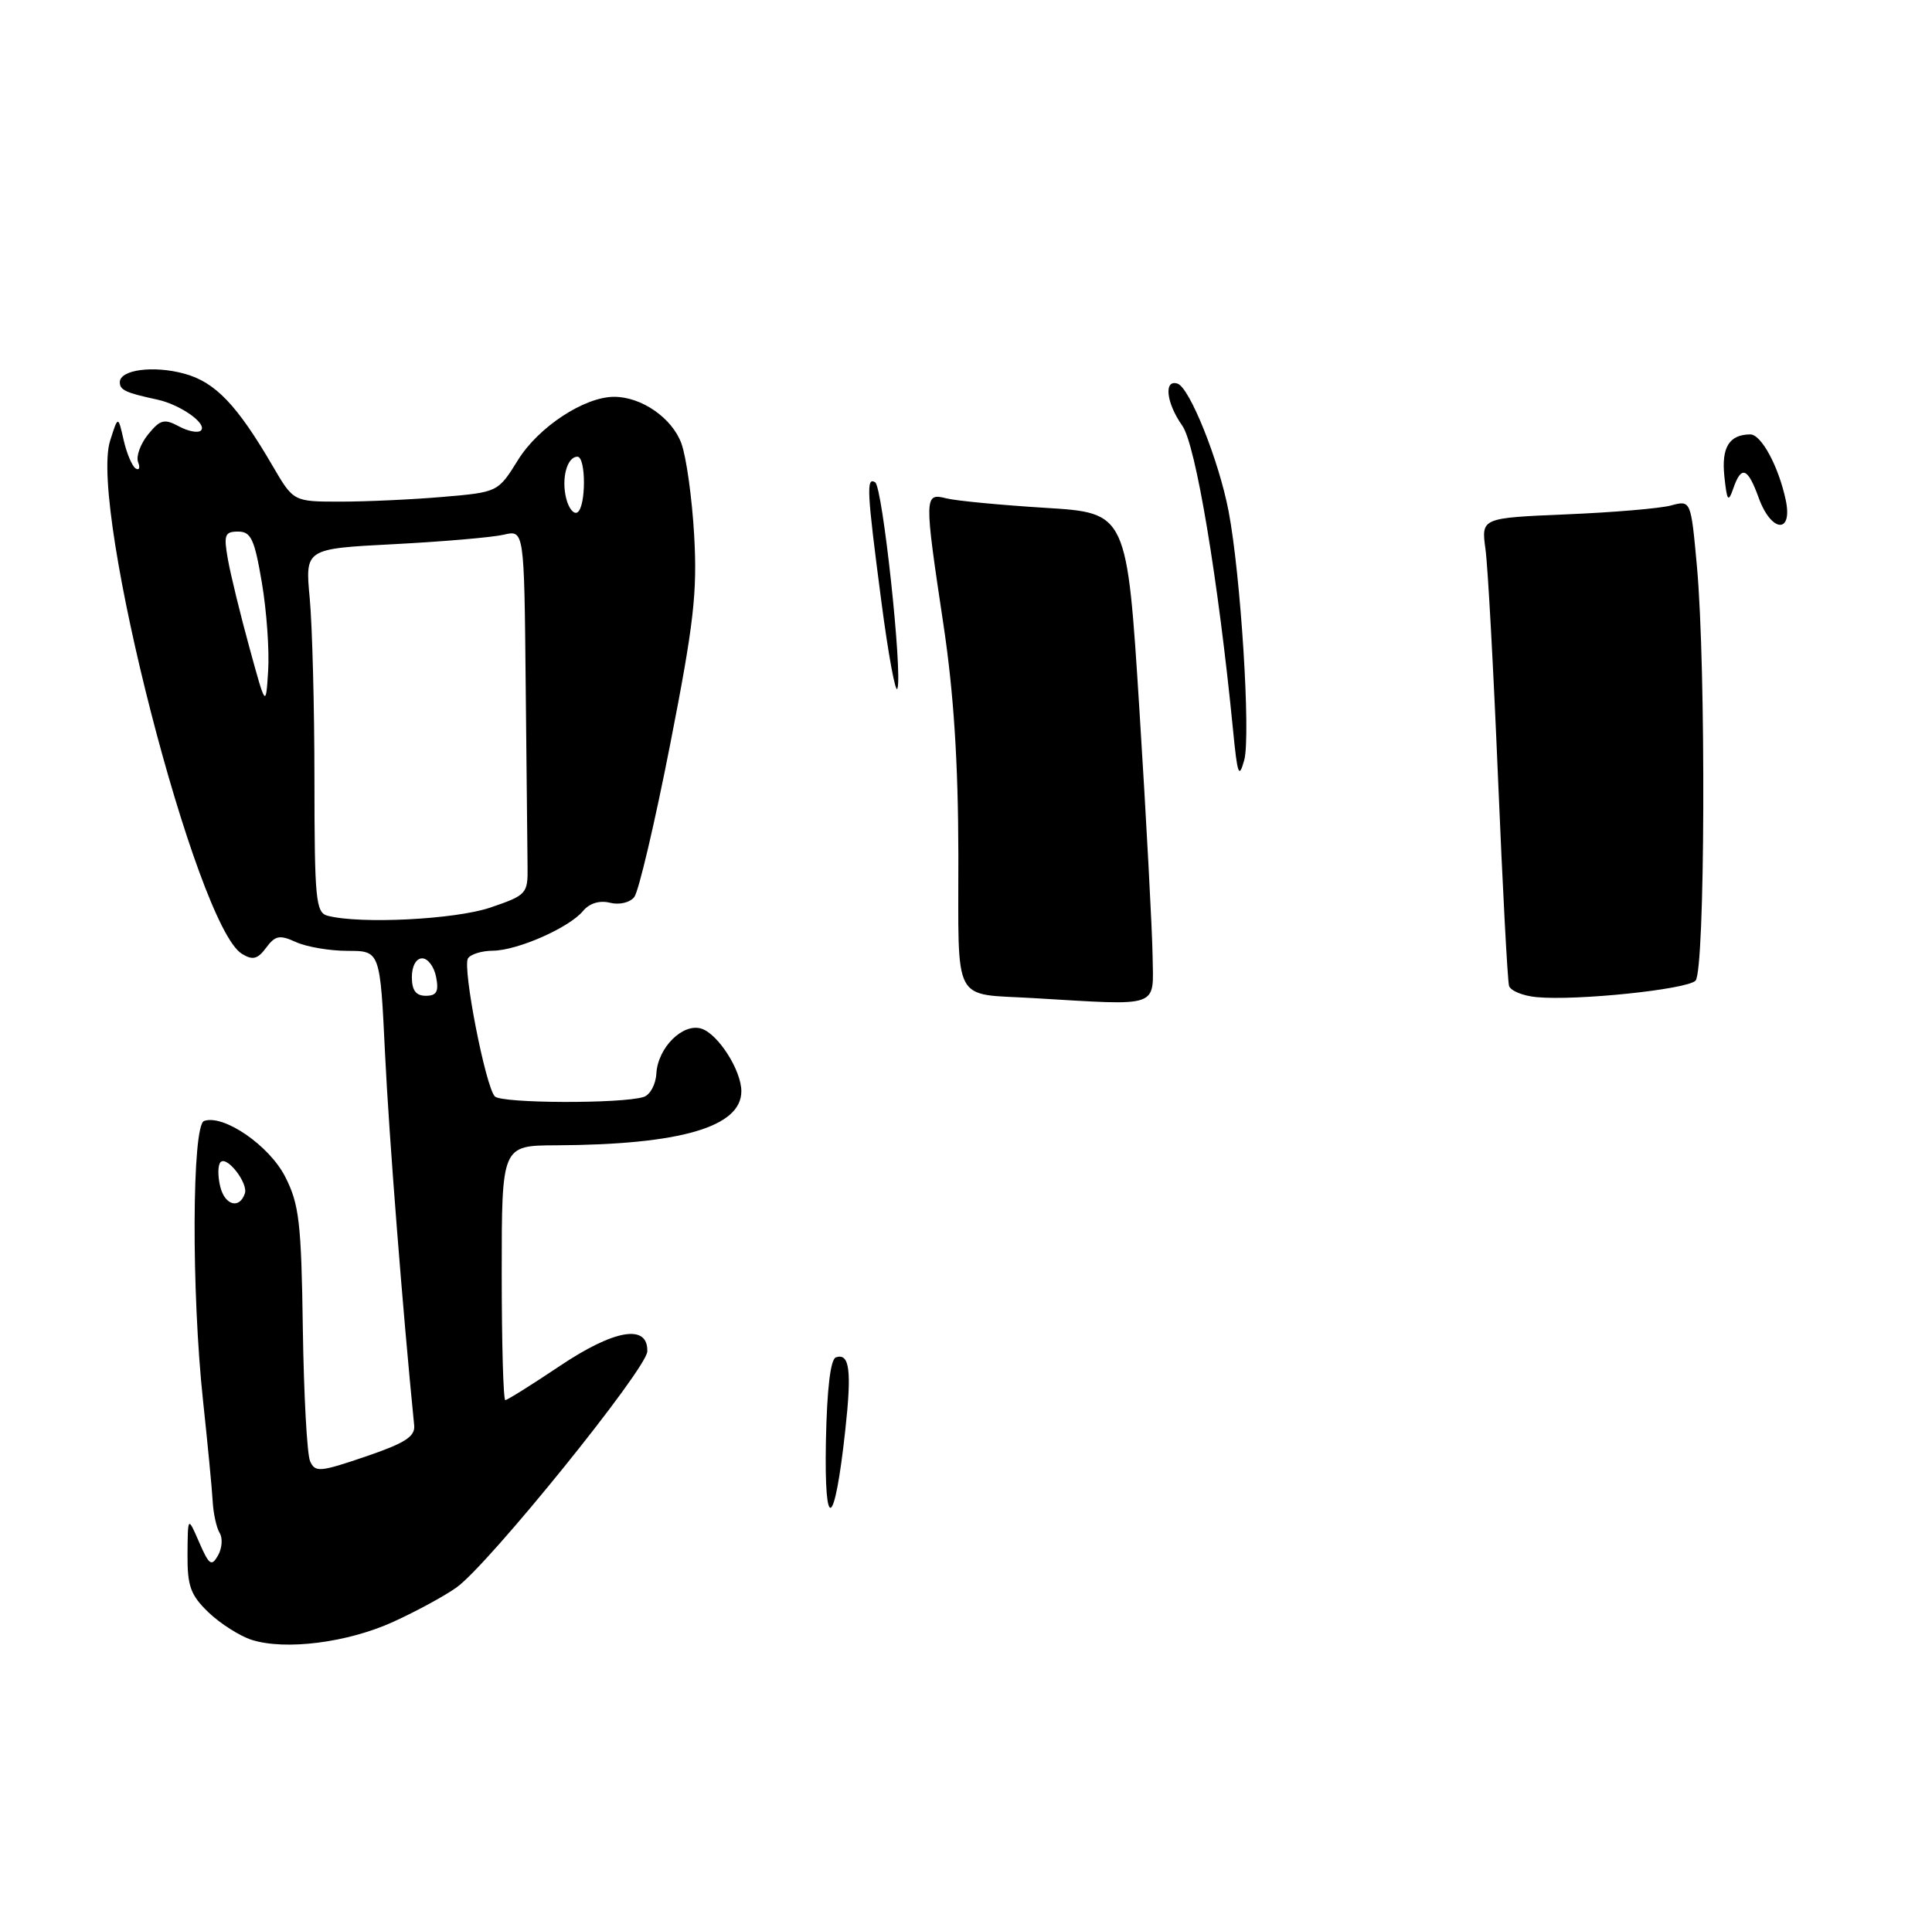 <?xml version="1.0" encoding="UTF-8" standalone="no"?>
<!DOCTYPE svg PUBLIC "-//W3C//DTD SVG 1.1//EN" "http://www.w3.org/Graphics/SVG/1.1/DTD/svg11.dtd" >
<svg xmlns="http://www.w3.org/2000/svg" xmlns:xlink="http://www.w3.org/1999/xlink" version="1.1" viewBox="0 0 258 256">
 <g >
 <path fill="currentColor"
d=" M 52.55 216.60 C 55.60 215.21 59.39 213.15 60.97 212.02 C 65.23 208.99 86.38 182.82 86.44 180.50 C 86.55 176.79 82.06 177.54 74.73 182.46 C 71.00 184.96 67.74 187.00 67.48 187.00 C 67.21 187.00 67.00 179.35 67.00 170.00 C 67.00 153.00 67.00 153.00 74.25 152.97 C 90.88 152.89 99.00 150.52 99.00 145.75 C 99.00 142.96 95.90 138.10 93.67 137.39 C 91.18 136.61 87.85 139.92 87.65 143.39 C 87.57 144.84 86.81 146.24 85.96 146.51 C 83.05 147.44 66.98 147.38 66.08 146.44 C 64.83 145.12 61.74 129.24 62.49 128.01 C 62.84 127.45 64.33 126.99 65.81 126.98 C 69.10 126.95 76.01 123.91 77.86 121.67 C 78.72 120.64 80.06 120.23 81.44 120.57 C 82.69 120.89 84.11 120.56 84.70 119.81 C 85.28 119.09 87.43 109.95 89.48 99.50 C 92.65 83.33 93.13 79.16 92.70 71.50 C 92.42 66.55 91.65 61.02 90.99 59.22 C 89.74 55.82 85.67 53.00 82.01 53.00 C 78.04 53.00 71.91 57.03 69.18 61.43 C 66.50 65.74 66.50 65.74 59.10 66.37 C 55.03 66.72 48.88 67.00 45.44 67.00 C 39.19 67.00 39.19 67.00 36.42 62.25 C 31.65 54.07 28.74 51.03 24.62 49.91 C 20.48 48.78 16.00 49.38 16.00 51.05 C 16.00 52.10 16.78 52.46 21.00 53.37 C 24.10 54.04 27.73 56.61 26.83 57.50 C 26.47 57.86 25.15 57.62 23.90 56.95 C 21.93 55.89 21.39 56.04 19.77 58.03 C 18.75 59.30 18.15 60.95 18.44 61.72 C 18.74 62.48 18.59 62.86 18.12 62.57 C 17.65 62.28 16.92 60.57 16.51 58.77 C 15.77 55.50 15.77 55.50 14.70 58.88 C 11.87 67.88 26.21 123.70 32.31 127.40 C 33.75 128.28 34.41 128.11 35.54 126.58 C 36.76 124.94 37.34 124.83 39.53 125.83 C 40.94 126.47 44.04 127.00 46.43 127.00 C 50.76 127.00 50.76 127.00 51.42 140.75 C 51.94 151.63 53.79 175.18 55.31 190.38 C 55.46 191.87 54.08 192.75 48.82 194.54 C 42.72 196.62 42.08 196.68 41.41 195.16 C 41.00 194.25 40.57 186.26 40.44 177.42 C 40.24 163.28 39.95 160.83 38.09 157.18 C 35.96 152.99 29.85 148.80 27.25 149.72 C 25.63 150.30 25.55 172.61 27.12 187.14 C 27.73 192.84 28.31 198.85 28.40 200.50 C 28.49 202.15 28.91 204.06 29.33 204.74 C 29.76 205.43 29.66 206.78 29.12 207.74 C 28.25 209.27 27.93 209.05 26.60 206.00 C 25.08 202.50 25.08 202.50 25.04 207.56 C 25.01 211.85 25.44 213.04 27.85 215.36 C 29.42 216.86 32.01 218.51 33.60 219.02 C 38.11 220.46 46.46 219.39 52.55 216.60 Z  M 110.29 192.58 C 110.43 185.54 110.90 181.53 111.63 181.29 C 113.46 180.68 113.76 183.04 112.87 191.10 C 111.45 204.14 110.06 204.94 110.29 192.58 Z  M 138.00 133.31 C 127.06 132.66 128.00 134.46 127.98 114.23 C 127.96 101.85 127.36 92.58 126.00 83.50 C 123.40 66.20 123.41 65.81 126.37 66.56 C 127.68 66.89 133.64 67.46 139.62 67.83 C 150.50 68.50 150.50 68.50 152.17 95.00 C 153.09 109.58 153.87 124.31 153.92 127.75 C 154.01 134.70 155.12 134.32 138.00 133.31 Z  M 205.19 133.18 C 203.37 133.01 201.72 132.33 201.52 131.68 C 201.32 131.03 200.66 118.58 200.05 104.00 C 199.44 89.42 198.69 75.63 198.37 73.34 C 197.80 69.18 197.80 69.18 209.15 68.70 C 215.39 68.44 221.69 67.91 223.15 67.51 C 225.80 66.80 225.80 66.80 226.61 75.65 C 227.84 89.26 227.70 129.70 226.42 130.98 C 225.24 132.16 210.49 133.69 205.19 133.18 Z  M 164.66 97.50 C 162.69 77.45 159.68 59.38 157.88 56.85 C 155.74 53.83 155.38 50.63 157.25 51.24 C 158.87 51.77 162.77 61.51 164.06 68.25 C 165.69 76.74 167.04 98.25 166.16 101.50 C 165.45 104.08 165.25 103.53 164.66 97.50 Z  M 117.70 80.36 C 115.76 65.55 115.66 63.67 116.87 64.42 C 117.86 65.03 120.54 89.89 119.84 91.97 C 119.60 92.71 118.63 87.48 117.70 80.36 Z  M 234.86 66.50 C 233.39 62.43 232.54 62.12 231.46 65.25 C 230.79 67.17 230.62 66.93 230.27 63.60 C 229.87 59.75 230.92 58.05 233.72 58.02 C 235.19 58.00 237.49 62.24 238.46 66.75 C 239.45 71.35 236.55 71.15 234.86 66.50 Z  M 29.42 158.52 C 29.06 157.08 29.08 155.59 29.46 155.21 C 30.32 154.35 33.16 158.03 32.70 159.40 C 31.99 161.52 30.04 161.00 29.42 158.52 Z  M 55.00 130.50 C 55.00 129.04 55.57 128.00 56.38 128.00 C 57.14 128.00 57.98 129.12 58.24 130.50 C 58.62 132.44 58.31 133.00 56.86 133.00 C 55.54 133.00 55.00 132.27 55.00 130.50 Z  M 43.75 122.31 C 42.17 121.90 42.00 120.17 41.99 104.18 C 41.99 94.45 41.70 83.53 41.36 79.89 C 40.74 73.29 40.74 73.29 52.62 72.68 C 59.15 72.34 65.74 71.77 67.25 71.42 C 70.00 70.77 70.00 70.77 70.20 91.38 C 70.31 102.72 70.42 113.69 70.45 115.75 C 70.50 119.37 70.33 119.56 65.50 121.21 C 60.81 122.81 48.11 123.45 43.75 122.31 Z  M 33.31 86.50 C 32.10 82.10 30.81 76.81 30.44 74.75 C 29.85 71.43 30.01 71.00 31.80 71.00 C 33.52 71.00 33.99 72.02 34.97 77.83 C 35.61 81.59 35.98 86.87 35.81 89.58 C 35.50 94.50 35.50 94.50 33.31 86.50 Z  M 75.61 66.57 C 74.94 63.91 75.72 61.00 77.11 61.00 C 78.27 61.00 78.27 67.71 77.11 68.43 C 76.62 68.74 75.94 67.90 75.61 66.57 Z "/>
</g>
</svg>